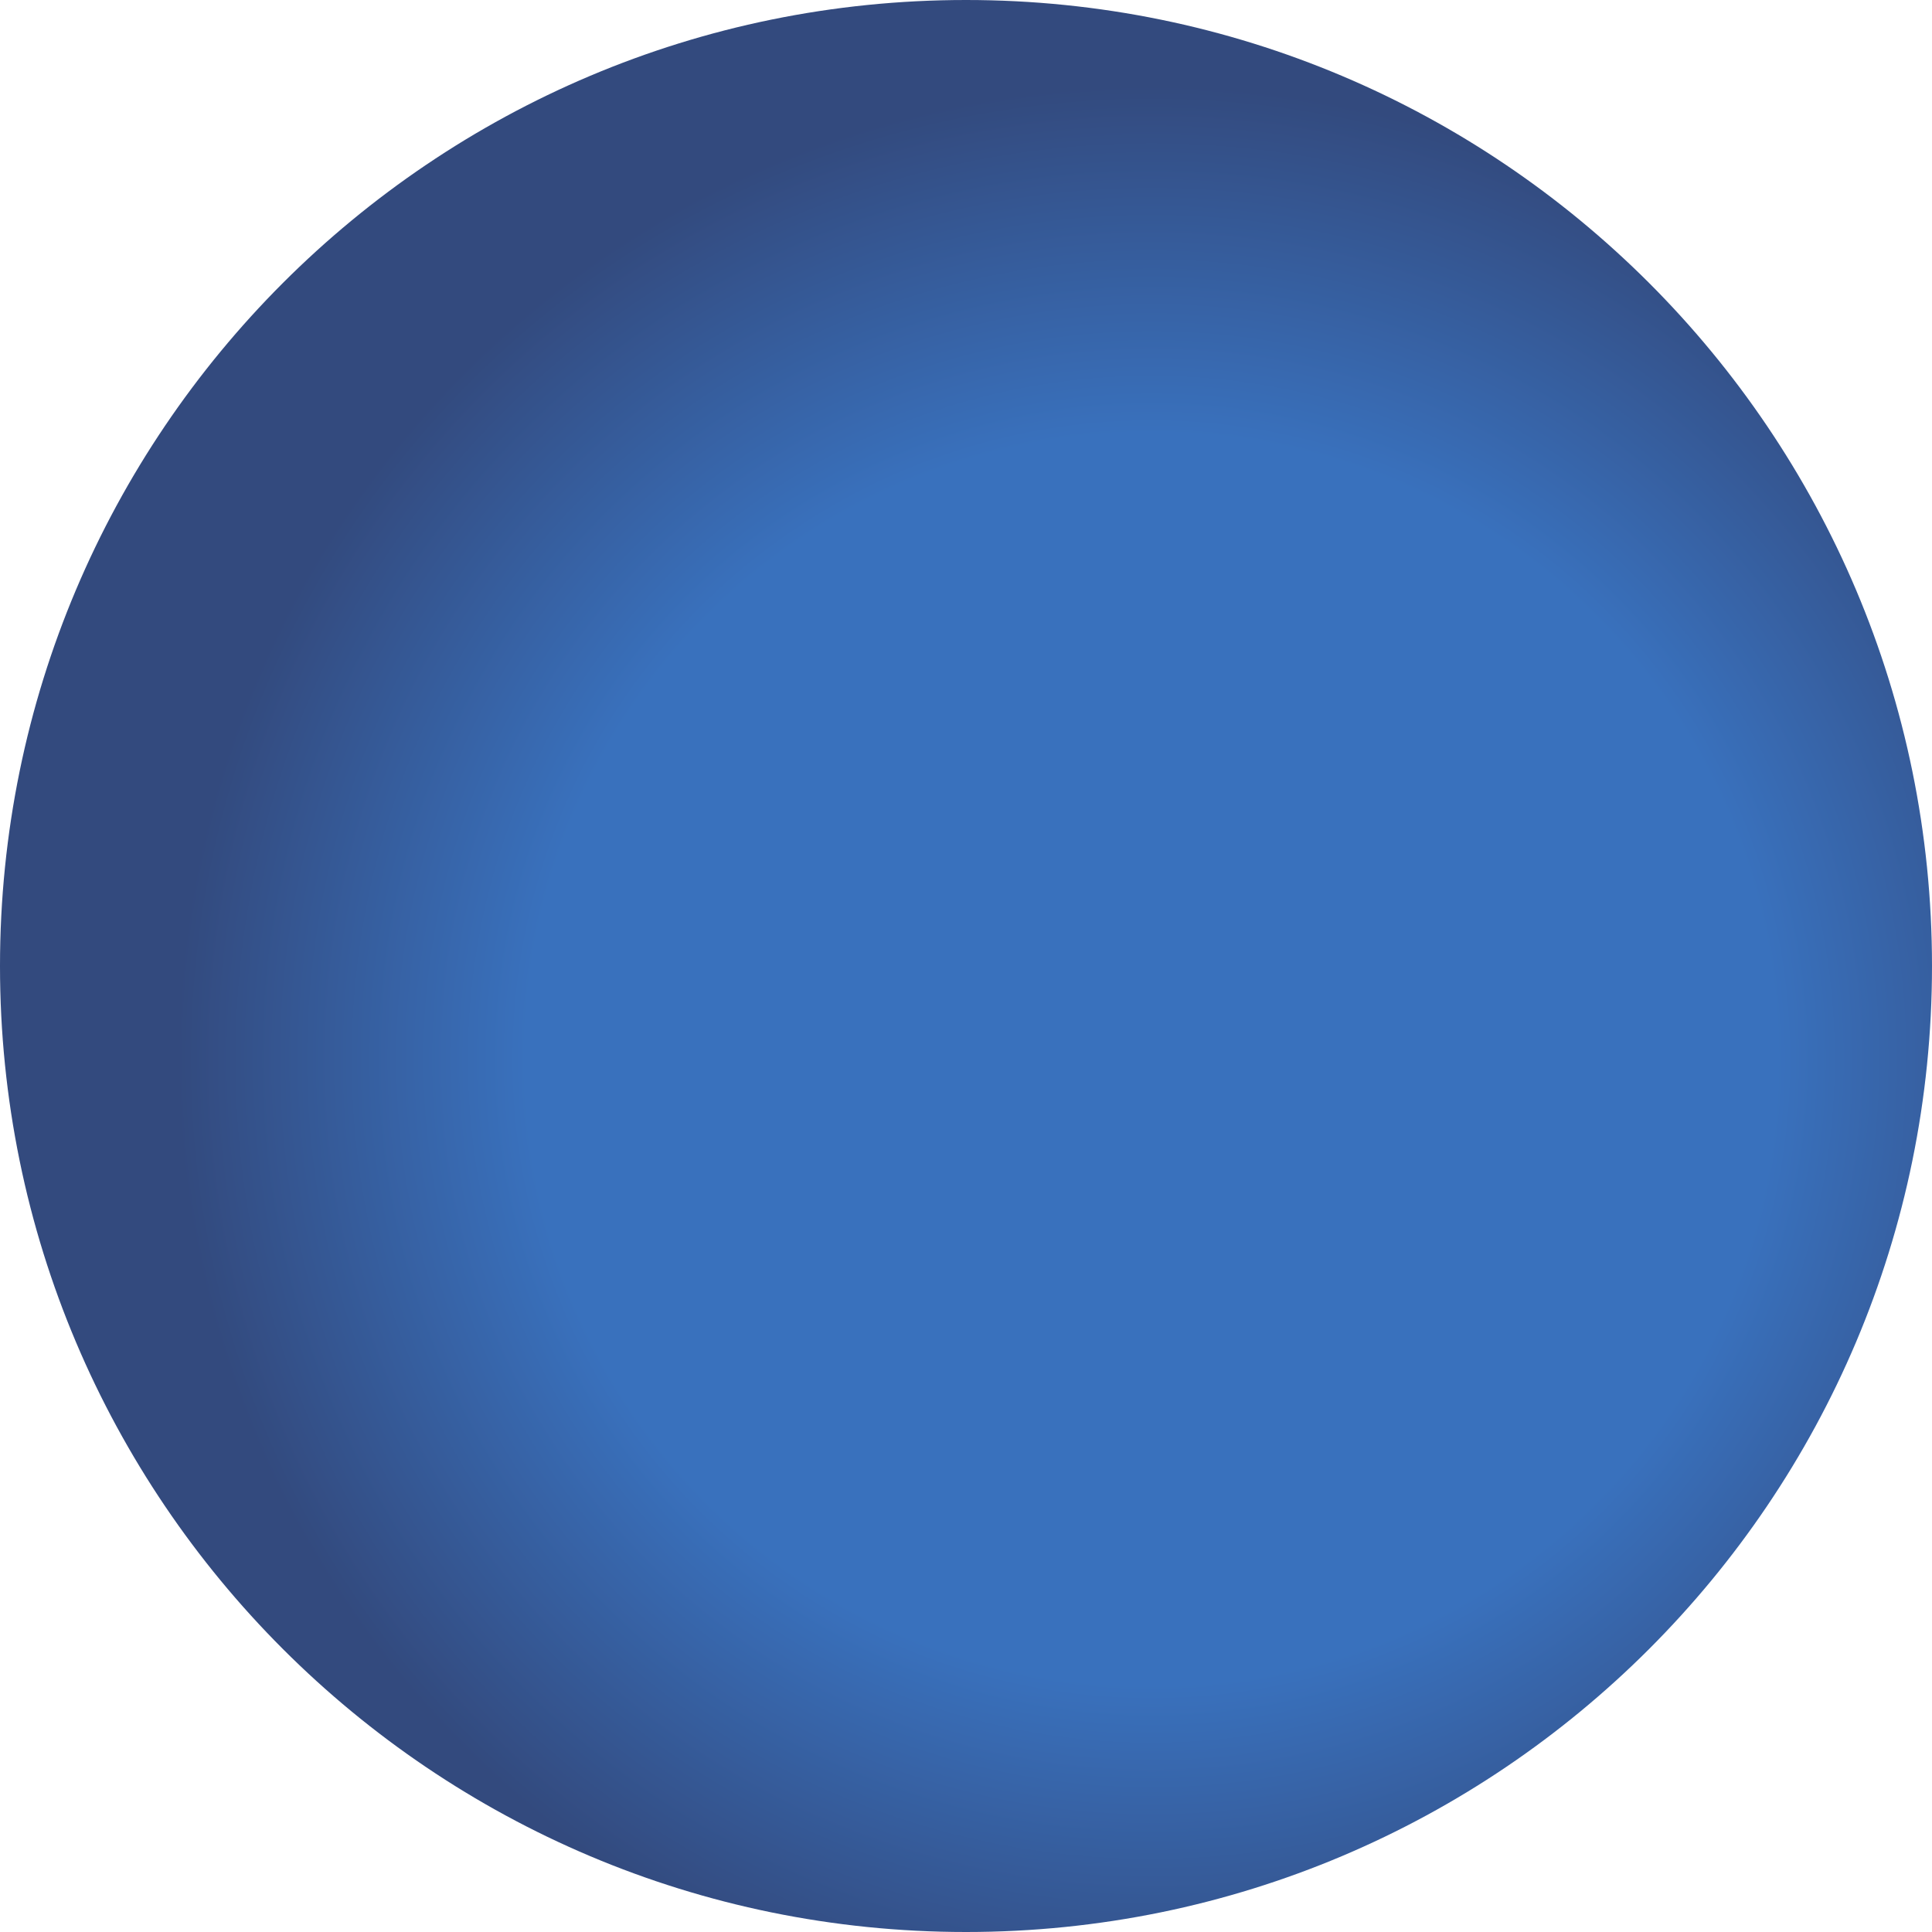 <svg width="70" height="70" viewBox="0 0 70 70" fill="none" xmlns="http://www.w3.org/2000/svg">
<path d="M35 70C54.33 70 70 54.33 70 35C70 15.67 54.33 0 35 0C15.67 0 0 15.67 0 35C0 54.33 15.67 70 35 70Z" fill="url(#paint0_radial_952_130)"/>
<defs>
<radialGradient id="paint0_radial_952_130" cx="0" cy="0" r="1" gradientUnits="userSpaceOnUse" gradientTransform="translate(41.66 38.348) scale(34.994)">
<stop offset="0.642" stop-color="#3971BD"/>
<stop offset="1" stop-color="#334A7E"/>
</radialGradient>
</defs>
</svg>
